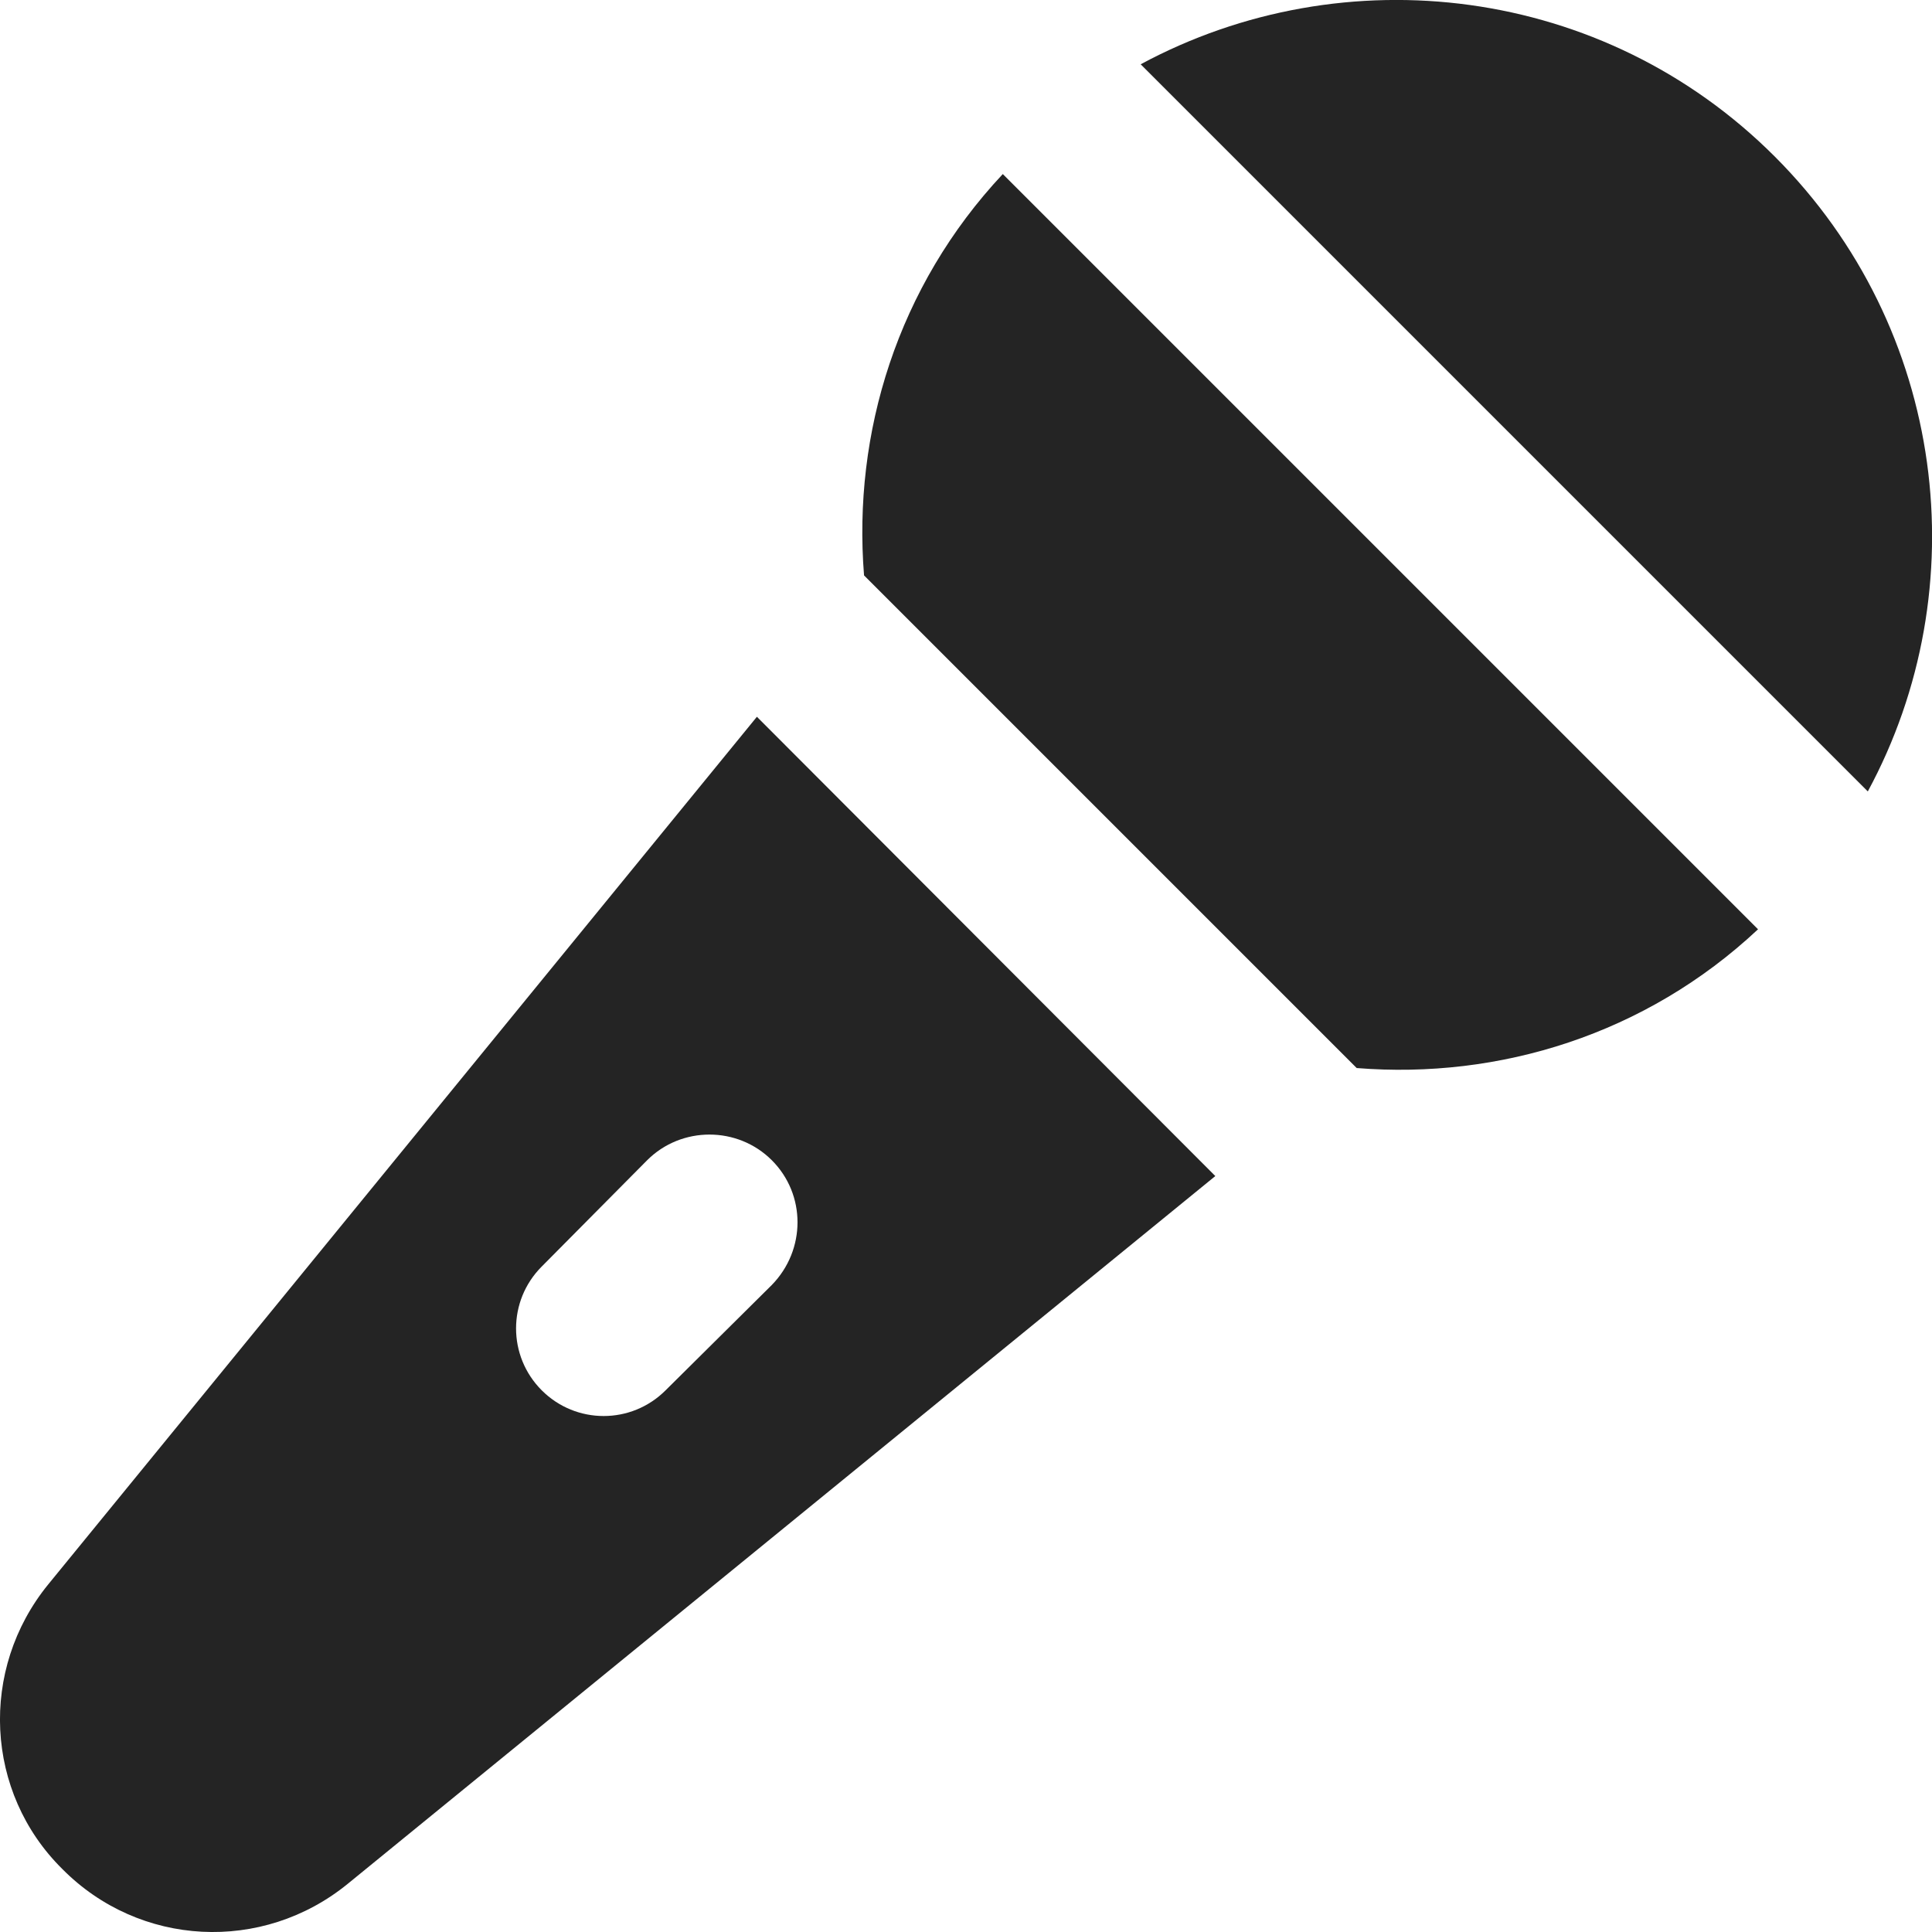 <svg width="22" height="22" viewBox="0 0 22 22" fill="none" xmlns="http://www.w3.org/2000/svg">
<path d="M11.419 1.982L20.019 10.582C18.739 11.782 17.069 12.292 15.449 12.162L9.839 6.552C9.709 4.932 10.219 3.262 11.419 1.982Z" fill="#242424"/>
<path d="M21.269 9.012L12.989 0.732C15.309 -0.518 18.259 -0.168 20.209 1.782C22.169 3.742 22.519 6.702 21.269 9.012Z" fill="#242424"/>
<path d="M8.619 8.162L0.549 18.042C-0.241 19.012 -0.171 20.412 0.709 21.282C1.589 22.172 2.989 22.242 3.959 21.452L13.839 13.392L8.619 8.162ZM7.579 15.832C7.189 16.222 6.559 16.222 6.169 15.832C5.779 15.442 5.779 14.812 6.169 14.422L7.369 13.212C7.759 12.822 8.399 12.822 8.789 13.212C9.179 13.602 9.179 14.232 8.789 14.632L7.579 15.832Z" fill="#242424"/>
</svg>
